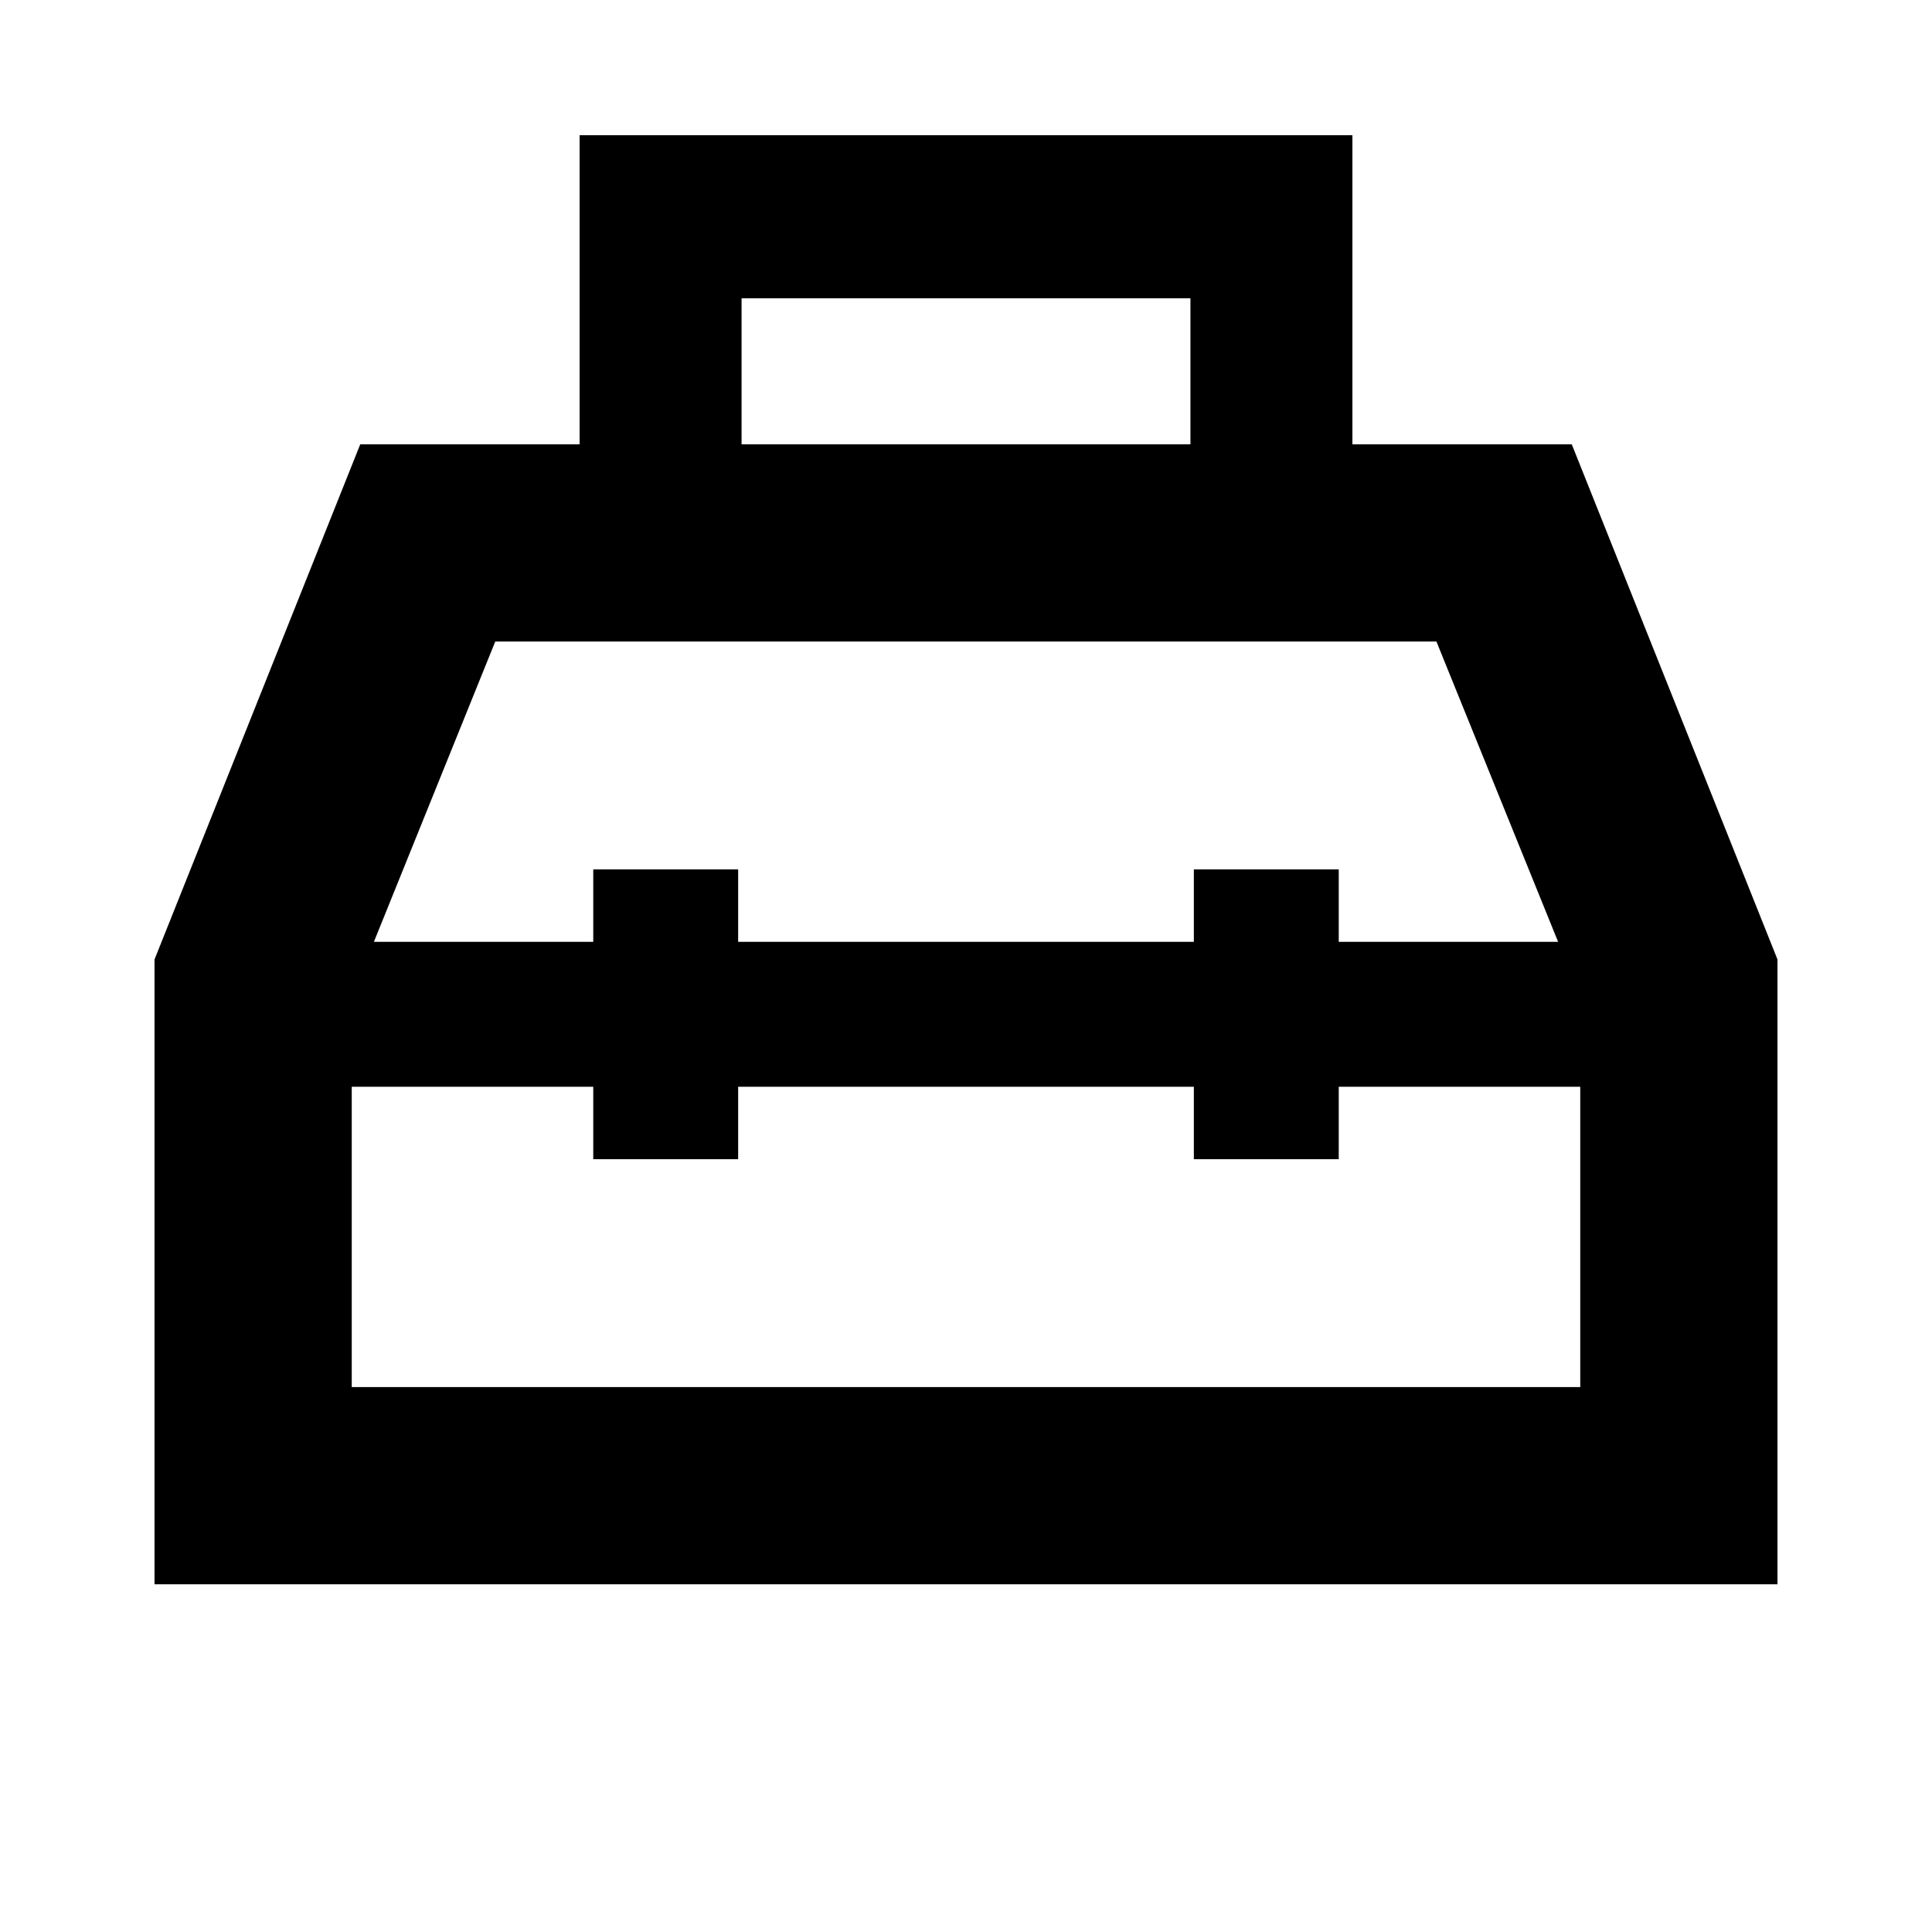 <svg xmlns="http://www.w3.org/2000/svg" height="20" viewBox="0 -960 960 960" width="20"><path d="M288-739.218v-153.61h384v153.61h109.001l102.217 255.957v310.479H76.782v-310.479l102.217-255.957H288Zm80.479 0h223.042v-72.566H368.479v72.566ZM294.783-492v-36h72v36h226.434v-36h72v36h109l-60.46-149.217h-467.67L185.783-492h109Zm0 72h-120v149.217h610.434V-420h-120v36h-72v-36H366.783v36h-72v-36ZM480-456Zm0-36Zm0 72Z"/></svg>